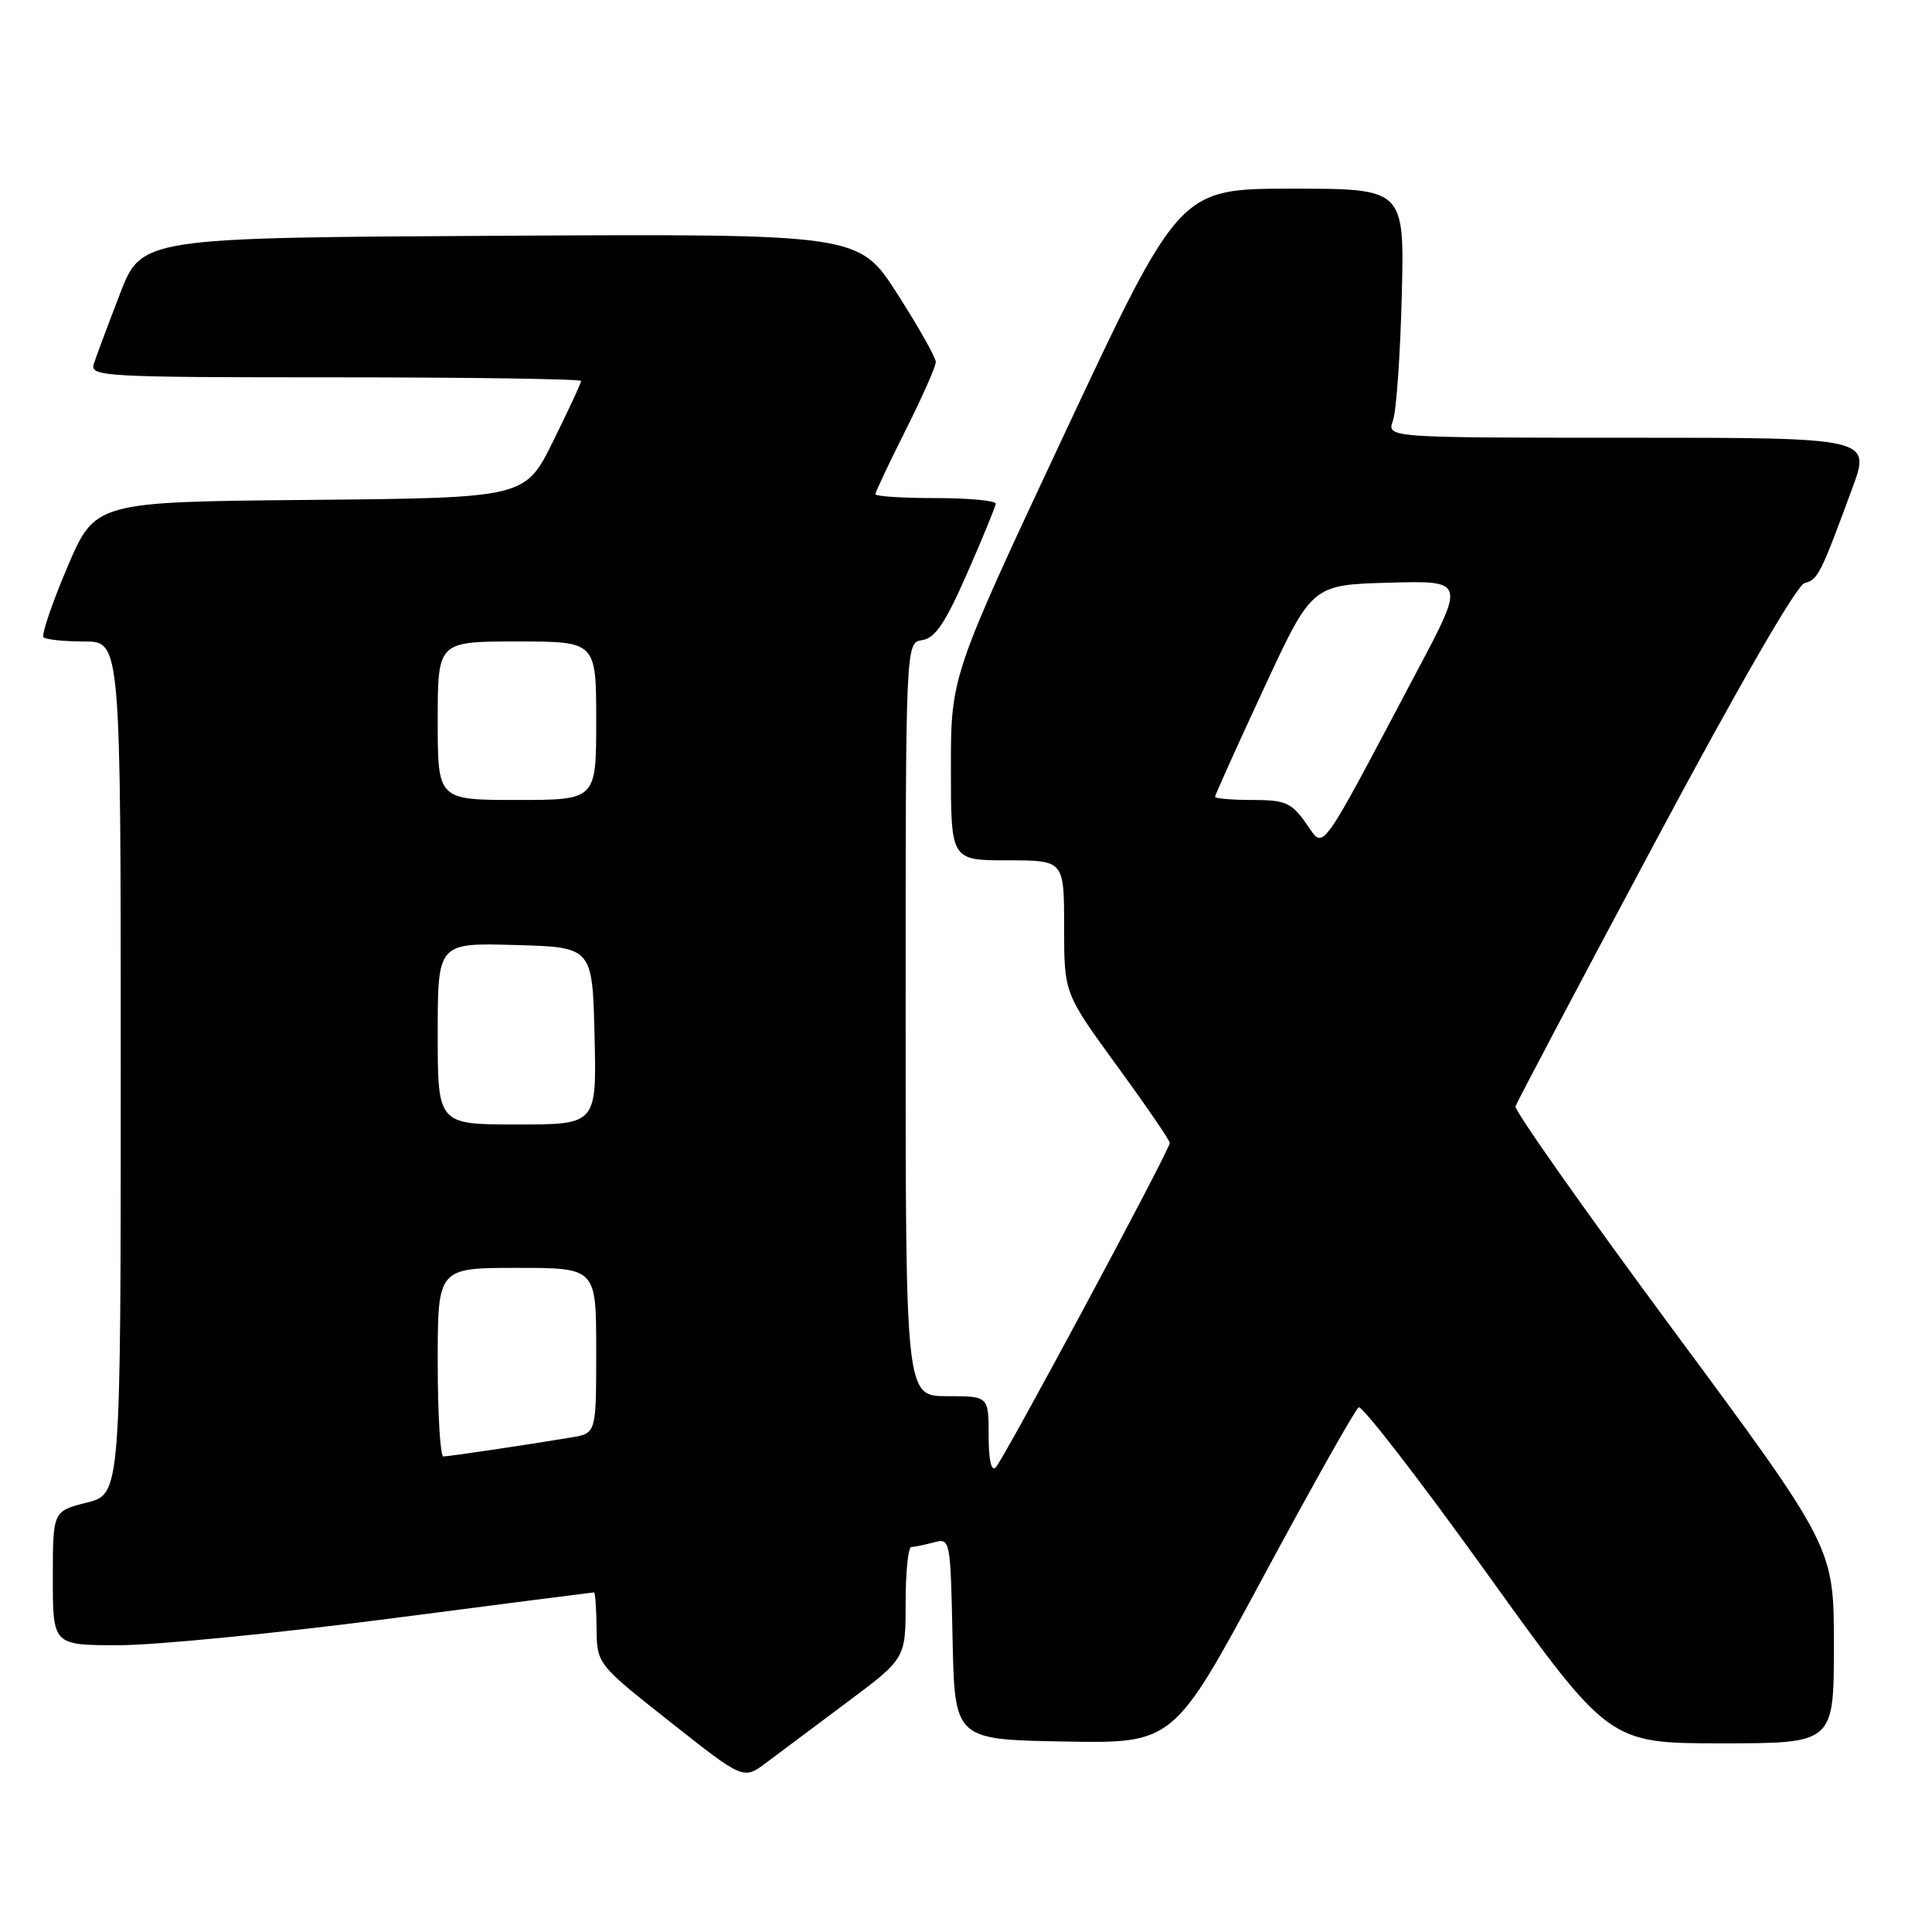 <?xml version="1.0" encoding="UTF-8" standalone="no"?>
<!DOCTYPE svg PUBLIC "-//W3C//DTD SVG 1.1//EN" "http://www.w3.org/Graphics/SVG/1.1/DTD/svg11.dtd" >
<svg xmlns="http://www.w3.org/2000/svg" xmlns:xlink="http://www.w3.org/1999/xlink" version="1.1" viewBox="0 0 256 256">
 <g >
 <path fill="currentColor"
d=" M 112.25 225.55 C 120.00 219.76 120.00 219.76 120.00 212.38 C 120.00 208.32 120.34 204.99 120.75 204.99 C 121.16 204.98 122.50 204.70 123.72 204.38 C 125.92 203.79 125.94 203.89 126.22 217.14 C 126.50 230.50 126.50 230.50 141.00 230.76 C 155.50 231.02 155.50 231.02 167.35 209.01 C 173.87 196.90 179.57 186.76 180.03 186.48 C 180.48 186.20 188.13 196.10 197.03 208.49 C 213.21 231.00 213.21 231.00 228.11 231.00 C 243.00 231.00 243.00 231.00 243.00 218.01 C 243.00 205.02 243.00 205.02 221.75 176.29 C 210.06 160.49 200.64 147.13 200.81 146.59 C 200.99 146.06 209.29 130.34 219.27 111.66 C 230.35 90.92 238.08 77.53 239.12 77.26 C 240.89 76.80 241.22 76.14 245.42 64.75 C 247.91 58.00 247.91 58.00 215.84 58.00 C 183.77 58.00 183.77 58.00 184.57 55.75 C 185.02 54.51 185.54 47.09 185.74 39.25 C 186.10 25.00 186.10 25.00 171.20 25.00 C 156.29 25.00 156.29 25.00 141.14 57.29 C 126.00 89.58 126.00 89.58 126.00 101.79 C 126.00 114.00 126.00 114.00 133.50 114.00 C 141.00 114.00 141.00 114.00 141.00 122.81 C 141.00 131.62 141.00 131.62 148.00 141.22 C 151.85 146.50 155.00 151.10 155.00 151.45 C 155.00 152.38 133.03 193.32 131.93 194.45 C 131.35 195.04 131.00 193.41 131.00 190.20 C 131.00 185.00 131.00 185.00 125.50 185.00 C 120.00 185.00 120.00 185.00 120.00 135.07 C 120.00 85.14 120.00 85.14 122.20 84.82 C 123.90 84.57 125.26 82.56 128.14 76.00 C 130.19 71.33 131.90 67.16 131.94 66.75 C 131.97 66.34 128.40 66.00 124.00 66.00 C 119.60 66.00 116.00 65.77 116.00 65.48 C 116.00 65.19 117.80 61.38 120.00 57.00 C 122.20 52.62 124.00 48.56 124.00 47.97 C 124.00 47.37 121.70 43.31 118.90 38.94 C 113.80 30.98 113.80 30.98 66.27 31.24 C 18.75 31.50 18.75 31.50 15.87 39.00 C 14.28 43.12 12.73 47.29 12.42 48.25 C 11.90 49.89 13.87 50.00 44.43 50.00 C 62.34 50.00 77.00 50.22 77.00 50.48 C 77.00 50.75 75.33 54.34 73.29 58.47 C 69.58 65.97 69.58 65.97 41.09 66.24 C 12.61 66.50 12.61 66.50 8.91 75.19 C 6.88 79.97 5.47 84.13 5.77 84.44 C 6.08 84.75 8.51 85.00 11.17 85.00 C 16.00 85.00 16.00 85.00 16.00 141.49 C 16.00 197.97 16.00 197.97 11.50 199.10 C 7.00 200.24 7.00 200.24 7.00 209.12 C 7.00 218.00 7.00 218.00 15.75 218.00 C 20.56 218.00 36.63 216.42 51.46 214.50 C 66.29 212.57 78.56 211.00 78.71 211.00 C 78.87 211.00 79.02 213.14 79.05 215.75 C 79.10 220.50 79.10 220.50 88.80 228.16 C 98.50 235.83 98.50 235.83 101.50 233.59 C 103.15 232.36 107.99 228.74 112.25 225.55 Z  M 58.00 180.50 C 58.00 168.00 58.00 168.00 68.50 168.00 C 79.00 168.00 79.00 168.00 79.00 178.95 C 79.00 189.91 79.00 189.91 75.75 190.46 C 70.02 191.42 59.52 192.98 58.75 192.99 C 58.34 193.00 58.00 187.38 58.00 180.50 Z  M 58.00 136.97 C 58.00 124.93 58.00 124.93 68.25 125.22 C 78.50 125.50 78.50 125.50 78.78 137.25 C 79.06 149.00 79.06 149.00 68.53 149.00 C 58.00 149.00 58.00 149.00 58.00 136.97 Z  M 173.05 109.08 C 171.12 106.35 170.30 106.00 165.93 106.00 C 163.22 106.00 161.00 105.81 161.00 105.58 C 161.00 105.35 163.89 98.93 167.42 91.33 C 173.83 77.50 173.83 77.50 183.98 77.21 C 194.12 76.93 194.12 76.93 187.88 88.71 C 174.43 114.11 175.54 112.57 173.05 109.08 Z  M 58.00 95.50 C 58.00 85.00 58.00 85.00 68.50 85.00 C 79.00 85.00 79.00 85.00 79.00 95.50 C 79.00 106.00 79.00 106.00 68.50 106.00 C 58.00 106.00 58.00 106.00 58.00 95.50 Z "/>
</g>
</svg>